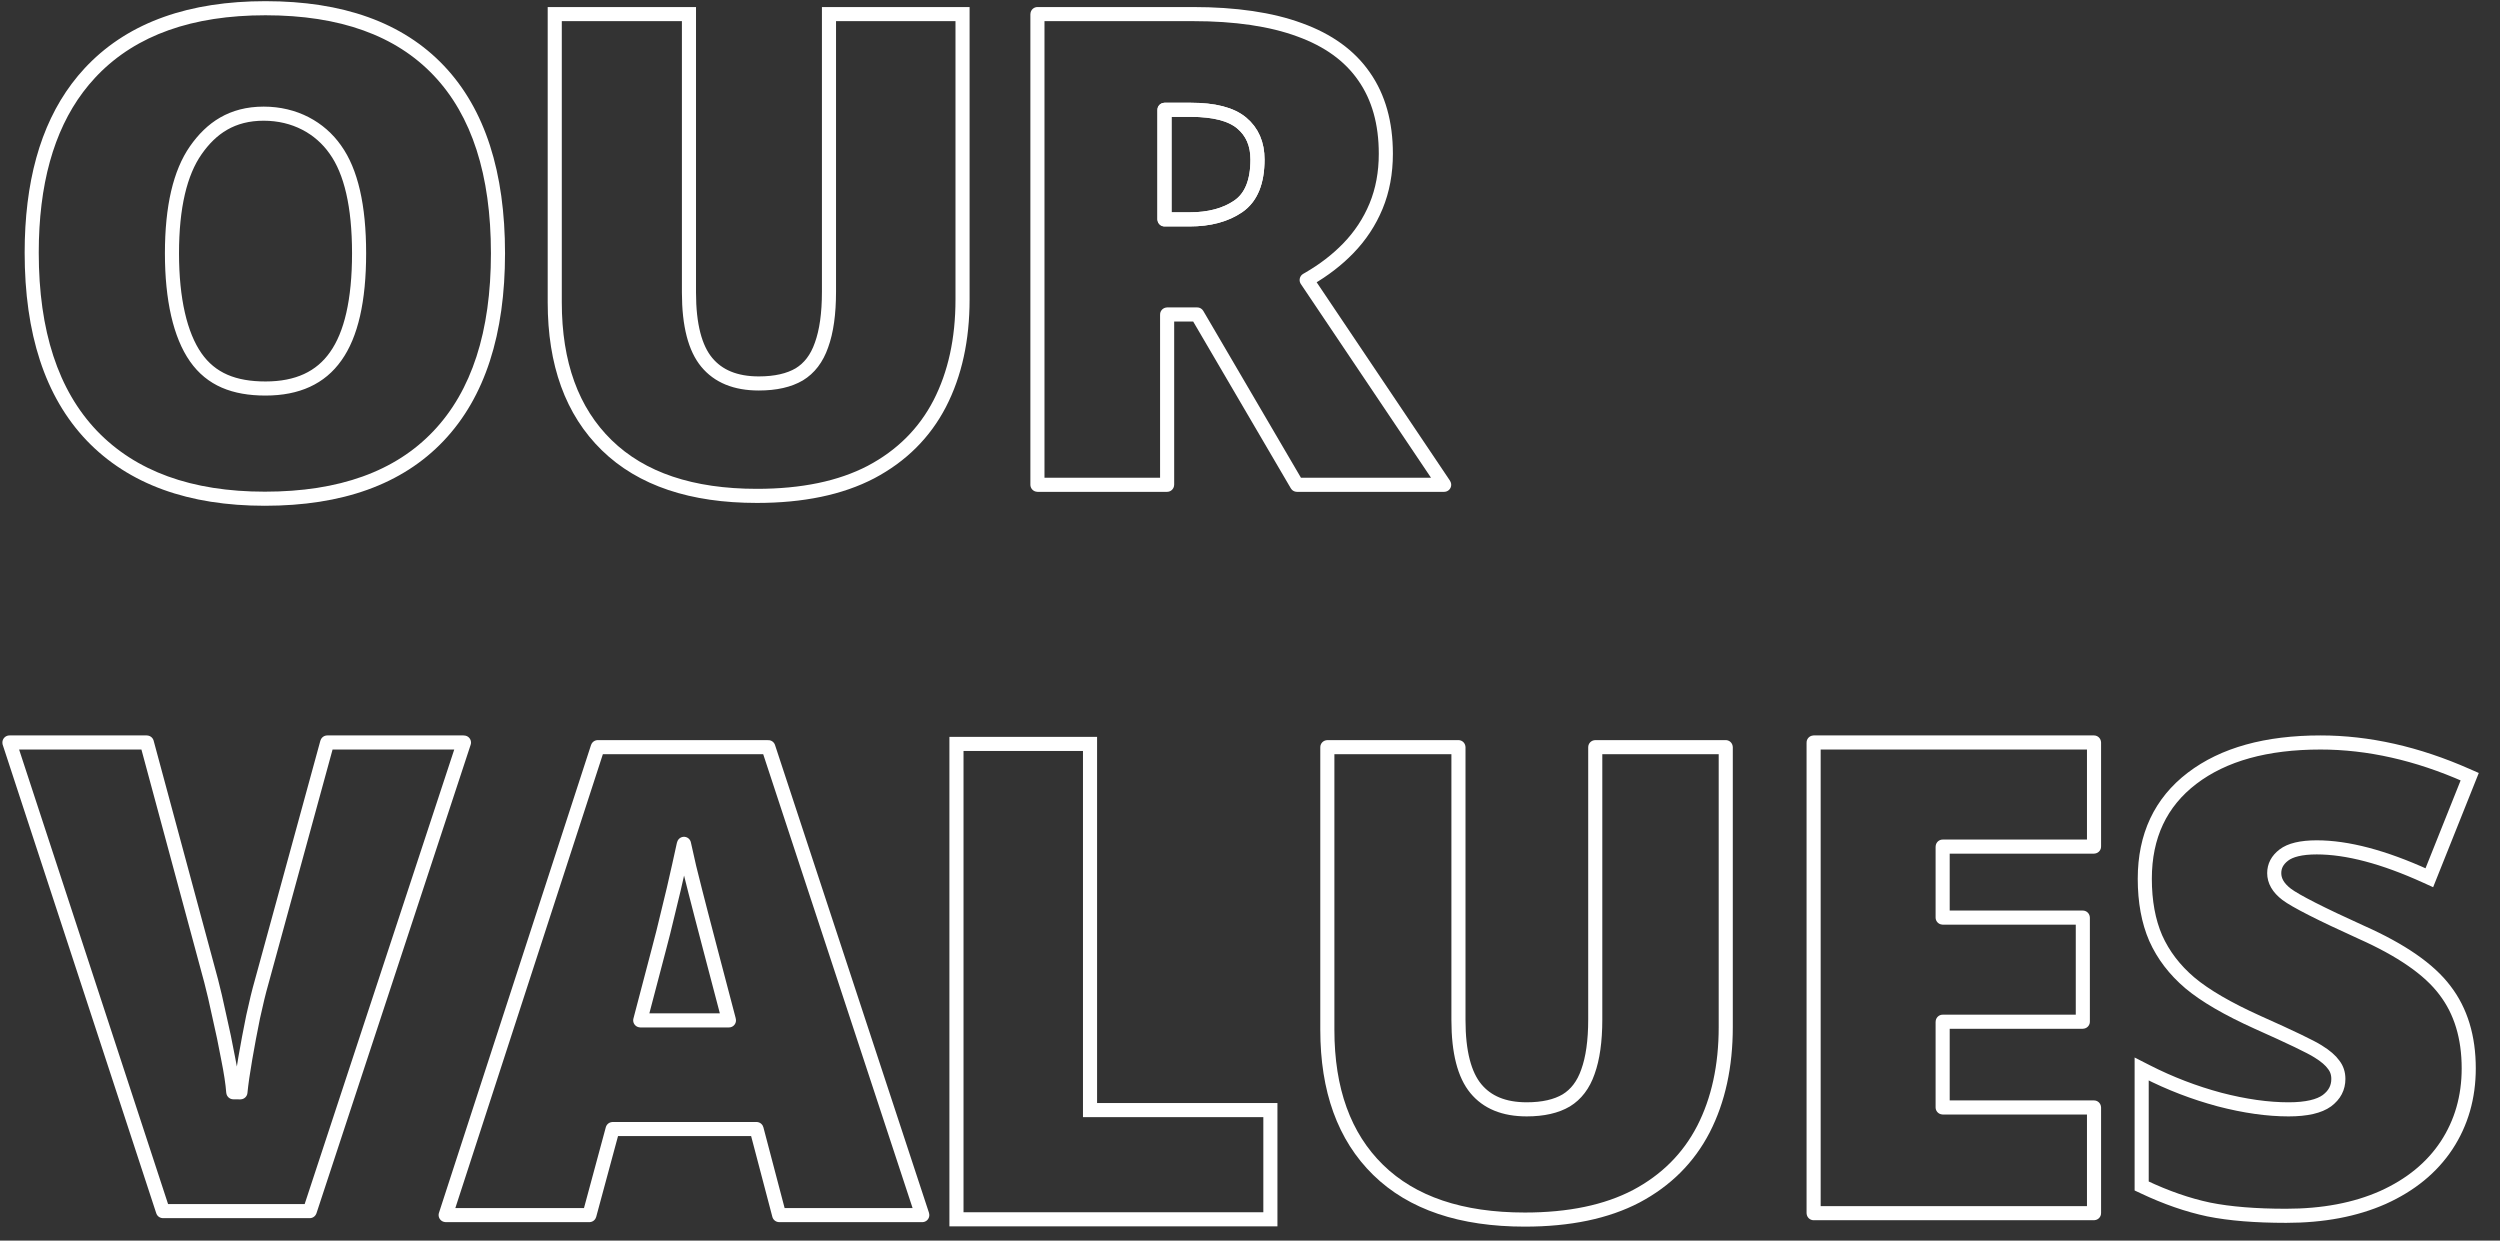 <svg width="266" height="132" viewBox="0 0 266 132" fill="none" xmlns="http://www.w3.org/2000/svg">
<rect x="0" y="0" width="266" height="132" fill="#333333" stroke="none"/>
<path fill-rule="evenodd" clip-rule="evenodd" d="M101.768 79.153H115.979V118.113H135.169V129.734H101.768V79.153Z" stroke="white" stroke-width="1.5"/>
<path fill-rule="evenodd" clip-rule="evenodd" d="M59.025 1.499H73.305V31.118C73.305 34.609 73.961 37.059 75.196 38.549C76.426 40.033 78.251 40.8 80.737 40.8C82.533 40.8 83.96 40.467 85.044 39.83C86.115 39.178 86.906 38.153 87.405 36.722L87.407 36.717C87.932 35.273 88.203 33.389 88.203 31.05V1.499H102.414V31.868C102.414 36.097 101.61 39.794 99.987 42.947L99.986 42.948C98.359 46.086 95.917 48.514 92.671 50.23L92.669 50.231C89.42 51.925 85.368 52.762 80.532 52.762C73.608 52.762 68.263 50.984 64.558 47.372C60.854 43.762 59.025 38.678 59.025 32.175V1.499Z" stroke="white" stroke-width="1.5"/>
<path fill-rule="evenodd" clip-rule="evenodd" d="M233.239 82.807C236.584 80.255 241.153 79 246.903 79C251.996 79 257.181 80.169 262.456 82.499L262.777 82.64L258.48 93.391L258.13 93.232C253.608 91.174 249.737 90.16 246.504 90.16C244.823 90.16 243.681 90.456 243.001 90.977C242.303 91.511 241.978 92.147 241.978 92.903C241.978 93.705 242.385 94.456 243.299 95.157C243.77 95.511 244.665 96.026 246.005 96.708C247.34 97.387 249.098 98.221 251.28 99.21C255.492 101.091 258.464 103.136 260.137 105.366C261.836 107.577 262.673 110.355 262.673 113.675C262.673 116.734 261.89 119.468 260.318 121.865L260.317 121.866C258.744 124.243 256.48 126.09 253.542 127.413L253.54 127.414C250.6 128.716 247.165 129.361 243.243 129.361C239.991 129.361 237.247 129.14 235.02 128.693L235.016 128.692C232.788 128.223 230.476 127.42 228.081 126.287L227.873 126.189V113.742L228.405 114.013C230.888 115.278 233.47 116.271 236.151 116.991C238.833 117.689 241.285 118.035 243.51 118.035C245.433 118.035 246.768 117.707 247.584 117.116C248.408 116.497 248.801 115.731 248.801 114.798C248.801 114.211 248.635 113.718 248.311 113.302L248.306 113.295L248.301 113.288C247.985 112.838 247.444 112.362 246.644 111.869L246.64 111.867C245.869 111.378 243.747 110.355 240.233 108.788L240.231 108.787C237.046 107.35 234.627 105.947 232.993 104.572L232.991 104.571C231.378 103.196 230.168 101.612 229.368 99.819L229.367 99.816C228.589 98.021 228.206 95.912 228.206 93.497C228.206 88.949 229.88 85.37 233.239 82.807Z" stroke="white" stroke-width="1.5"/>
<path fill-rule="evenodd" clip-rule="evenodd" d="M65.187 120.13H80.494C80.496 120.13 80.498 120.132 80.499 120.134L82.904 129.283C82.904 129.285 82.906 129.286 82.909 129.286H98.129C98.132 129.286 98.134 129.283 98.133 129.28L81.749 79.501C81.749 79.499 81.747 79.498 81.745 79.498H63.603C63.601 79.498 63.599 79.499 63.599 79.501L47.418 129.28C47.417 129.283 47.42 129.286 47.423 129.286H62.706C62.708 129.286 62.71 129.285 62.711 129.283L65.182 120.134C65.183 120.132 65.185 120.13 65.187 120.13ZM72.766 89.785C72.617 90.5 72.444 91.285 72.247 92.142C71.89 93.77 71.51 95.388 71.109 96.994C70.73 98.599 70.394 99.939 70.104 101.013L68.121 108.564C68.12 108.567 68.122 108.57 68.126 108.57H77.558C77.561 108.57 77.564 108.567 77.563 108.564L75.579 101.01C75.356 100.142 75.033 98.905 74.61 97.301C74.186 95.673 73.762 94 73.338 92.283C73.126 91.366 72.938 90.53 72.776 89.785C72.775 89.78 72.767 89.78 72.766 89.785Z" stroke="white" stroke-width="1.5" stroke-linecap="round" stroke-linejoin="round"/>
<path fill-rule="evenodd" clip-rule="evenodd" d="M126.711 11.684C129.163 11.684 130.972 12.14 132.105 13.079C133.237 14.018 133.798 15.32 133.798 16.968C133.798 19.331 133.129 21.009 131.753 21.954C130.4 22.883 128.67 23.342 126.574 23.342H123.906C123.903 23.342 123.901 23.339 123.901 23.337V11.689C123.901 11.687 123.903 11.684 123.906 11.684H126.711Z" stroke="white" stroke-width="1.5" stroke-linecap="round" stroke-linejoin="round"/>
<path fill-rule="evenodd" clip-rule="evenodd" d="M137.995 51.581H153.658C153.662 51.581 153.664 51.577 153.662 51.574L139.03 29.796C139.089 29.884 139.032 29.788 139.032 29.788L139.244 29.666C140.862 28.729 142.263 27.651 143.444 26.433C144.734 25.103 145.725 23.601 146.416 21.926C147.108 20.25 147.453 18.392 147.453 16.355C147.453 13.086 146.683 10.341 145.135 8.133C143.61 5.925 141.324 4.274 138.291 3.176C135.259 2.056 131.466 1.499 126.916 1.499H110.388C110.385 1.499 110.383 1.501 110.383 1.504V51.576C110.383 51.579 110.385 51.581 110.388 51.581H124.177C124.179 51.581 124.182 51.579 124.182 51.576V33.464C124.182 33.461 124.184 33.459 124.187 33.459H127.38C127.382 33.459 127.383 33.46 127.384 33.461L137.99 51.579C137.991 51.58 137.993 51.581 137.995 51.581ZM126.711 11.684C129.163 11.684 130.972 12.14 132.105 13.079C133.237 14.018 133.798 15.32 133.798 16.968C133.798 19.331 133.129 21.009 131.753 21.954C130.4 22.883 128.67 23.342 126.574 23.342H123.906C123.903 23.342 123.901 23.339 123.901 23.337V11.689C123.901 11.687 123.903 11.684 123.906 11.684H126.711Z" stroke="white" stroke-width="1.5" stroke-linecap="round" stroke-linejoin="round"/>
<path fill-rule="evenodd" clip-rule="evenodd" d="M1.005 79C1.002 79 0.999 79.003 1 79.007L17.338 128.859C17.339 128.861 17.341 128.862 17.343 128.862H32.955C32.957 128.862 32.959 128.861 32.96 128.859L49.366 79.007C49.367 79.003 49.365 79 49.361 79H34.818C34.815 79 34.813 79.002 34.812 79.004L27.83 104.516C27.555 105.474 27.254 106.704 26.93 108.2C26.63 109.672 26.353 111.145 26.099 112.617C25.845 114.087 25.673 115.288 25.581 116.221C25.581 116.223 25.579 116.225 25.576 116.225L24.825 116.216C24.822 116.216 24.82 116.214 24.82 116.211C24.752 115.288 24.57 114.083 24.27 112.593C23.993 111.098 23.68 109.597 23.334 108.102C23.01 106.582 22.72 105.335 22.467 104.374L15.623 79.004C15.622 79.002 15.62 79 15.618 79H1.005Z" stroke="white" stroke-width="1.5" stroke-linecap="round" stroke-linejoin="round"/>
<path fill-rule="evenodd" clip-rule="evenodd" d="M206.703 90.078C206.7 90.078 206.698 90.08 206.698 90.083V97.628C206.698 97.631 206.7 97.633 206.703 97.633H221.608C221.61 97.633 221.613 97.636 221.613 97.638V108.706C221.613 108.709 221.61 108.711 221.608 108.711H206.703C206.7 108.711 206.698 108.714 206.698 108.716V117.829C206.698 117.832 206.7 117.834 206.703 117.834H222.799C222.802 117.834 222.804 117.836 222.804 117.839V129.077C222.804 129.08 222.802 129.082 222.799 129.082H192.974C192.971 129.082 192.969 129.08 192.969 129.077V79.005C192.969 79.002 192.971 79 192.974 79H222.799C222.802 79 222.804 79.002 222.804 79.005V90.073C222.804 90.076 222.802 90.078 222.799 90.078H206.703Z" stroke="white" stroke-width="1.5" stroke-linecap="round" stroke-linejoin="round"/>
<path fill-rule="evenodd" clip-rule="evenodd" d="M141.229 79.503C141.229 79.5 141.231 79.498 141.234 79.498H155.175C155.178 79.498 155.18 79.5 155.18 79.503V108.541C155.18 111.964 155.821 114.366 157.028 115.827C158.229 117.283 160.012 118.034 162.441 118.034C164.196 118.034 165.591 117.708 166.65 117.083C167.696 116.444 168.469 115.439 168.956 114.035C169.469 112.619 169.735 110.767 169.735 108.474V79.503C169.735 79.5 169.737 79.498 169.74 79.498H183.615C183.618 79.498 183.62 79.5 183.62 79.503V109.276C183.62 113.423 182.834 117.048 181.249 120.139C179.659 123.217 177.272 125.599 174.101 127.281C170.926 128.943 166.966 129.763 162.241 129.763C155.476 129.763 150.254 128.02 146.634 124.479C143.015 120.939 141.229 115.953 141.229 109.577V79.503Z" stroke="white" stroke-width="1.5" stroke-linecap="round" stroke-linejoin="round"/>
<path fill-rule="evenodd" clip-rule="evenodd" d="M10.112 8.277L10.437 7.935C14.533 3.746 20.449 1.625 28.248 1.625C36.176 1.625 42.122 3.782 46.153 8.037L46.698 7.521L46.153 8.037C50.188 12.295 52.235 18.579 52.235 26.952C52.235 35.302 50.177 41.586 46.119 45.868C42.065 50.147 36.106 52.314 28.179 52.314C20.369 52.314 14.431 50.136 10.306 45.832C6.203 41.527 4.123 35.232 4.123 26.884C4.123 19.659 5.708 13.979 8.834 9.806C9.234 9.273 9.66 8.763 10.112 8.277ZM28.248 0.125C20.175 0.125 13.819 2.328 9.361 6.89L9.361 6.89L9.355 6.897L9.023 7.245L9.023 7.245L9.016 7.252C8.527 7.778 8.067 8.33 7.634 8.907C4.253 13.419 2.623 19.452 2.623 26.884C2.623 35.468 4.764 42.192 9.221 46.868L9.222 46.87C13.707 51.549 20.087 53.814 28.179 53.814C36.377 53.814 42.786 51.566 47.208 46.9C51.619 42.245 53.735 35.533 53.735 26.952C53.735 18.352 51.632 11.638 47.242 7.005C42.843 2.361 36.444 0.125 28.248 0.125ZM28.057 11.344C24.403 11.344 21.981 13.032 20.216 15.559L20.216 15.559C18.418 18.134 17.547 21.951 17.547 26.952C17.547 31.901 18.424 35.898 20.213 38.452L20.213 38.452C22.036 41.056 24.75 42.088 28.252 42.088C31.843 42.088 34.559 40.858 36.324 38.355L36.324 38.355L36.33 38.347C38.102 35.862 38.957 32.041 38.957 26.952C38.957 21.838 38.09 17.994 36.295 15.486L36.289 15.479L36.289 15.478C34.523 12.961 31.599 11.344 28.057 11.344ZM21.446 16.418C22.985 14.213 24.982 12.844 28.057 12.844C31.122 12.844 33.587 14.233 35.068 16.349L35.075 16.36L35.08 16.366C36.601 18.496 37.457 21.957 37.457 26.952C37.457 31.925 36.612 35.363 35.114 37.468L35.111 37.472L35.104 37.482C33.678 39.51 31.47 40.588 28.252 40.588C25.071 40.588 22.9 39.674 21.441 37.592C19.914 35.41 19.047 31.783 19.047 26.952C19.047 22.079 19.904 18.626 21.446 16.418Z" fill="white"/>
</svg>

